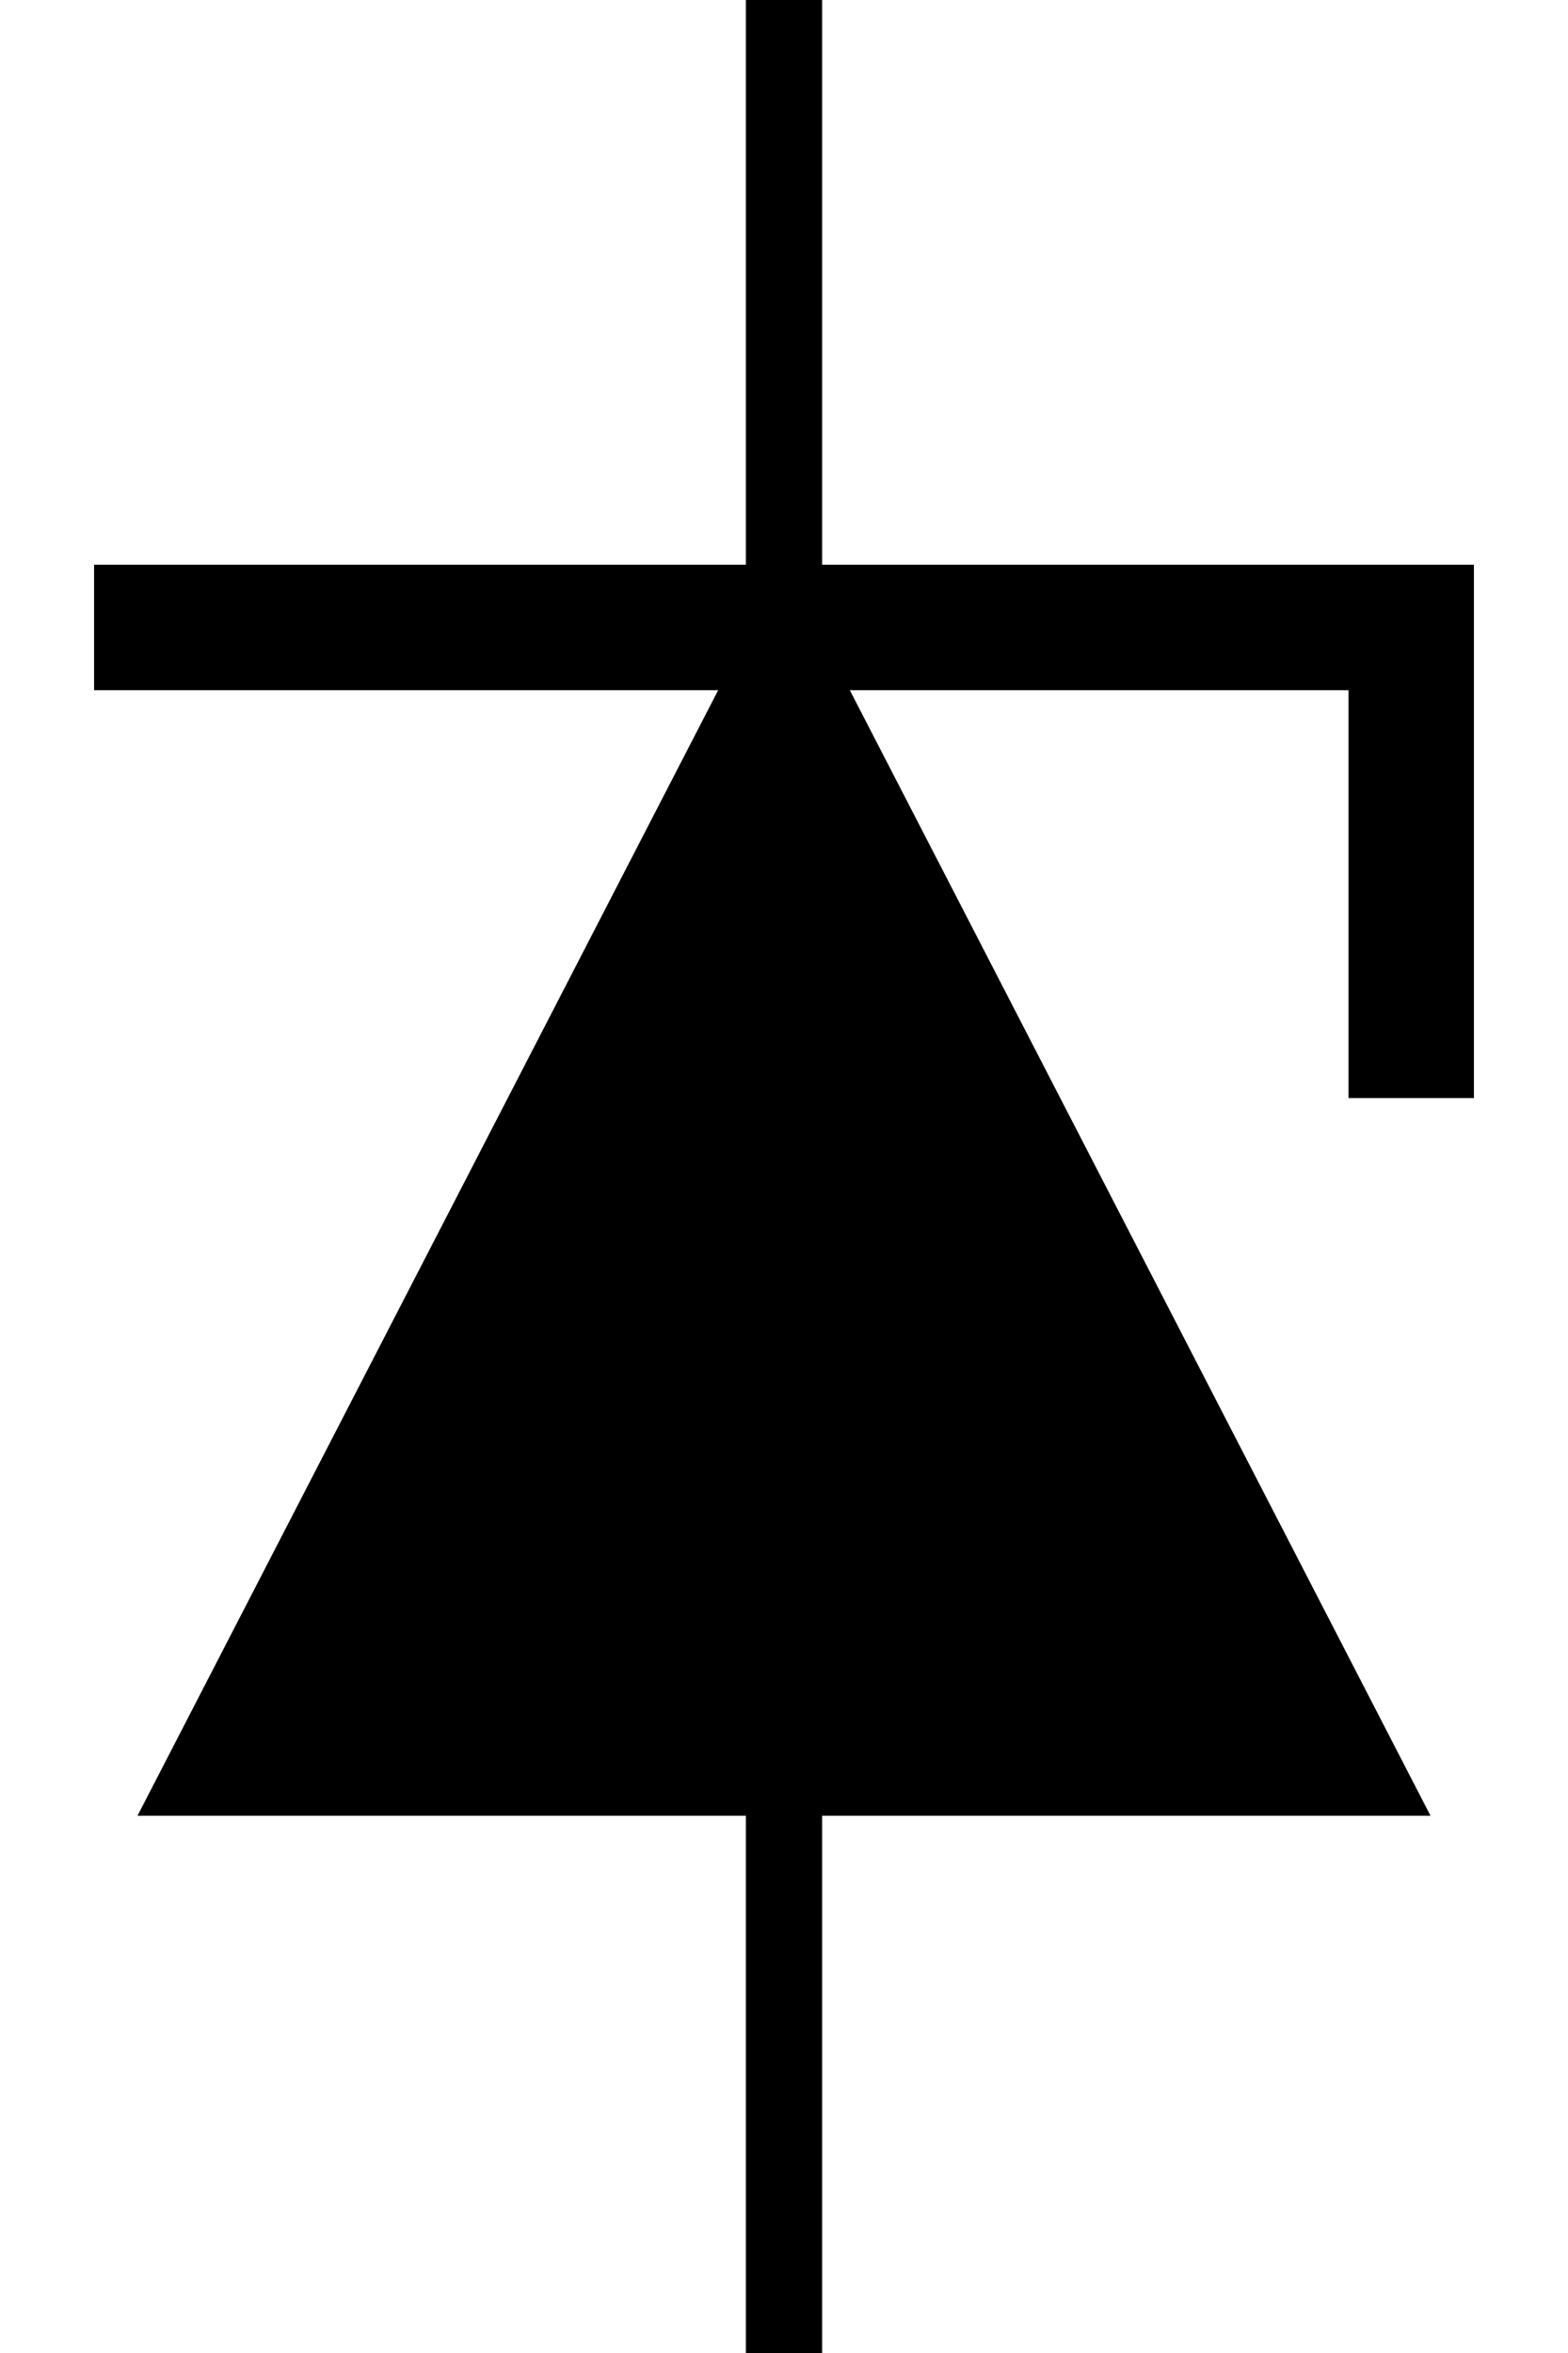 <?xml version='1.0' encoding='UTF-8' standalone='no'?>
<svg xmlns:svg='http://www.w3.org/2000/svg' xmlns='http://www.w3.org/2000/svg' version='1.2' baseProfile='tiny' x='0in' y='0in' width='0.20in' height='0.30in' viewBox='0 0 20 30'>
<g id='schematic'>
<path class='other' d='M18,23 L2,23 L10,7.5 Z' fill='#000000' stroke='#000000' stroke-width='0.3' />
<line class='other' x1='2' y1='8' x2='18' y2='8' stroke='#000000' stroke-width='1.6' stroke-linecap="square" />
<line class='other' x1='18' y1='8' x2='18' y2='14' stroke='#000000' stroke-width='1.6' stroke-linecap="butt" />
<line class='pin' id='connector0pin' connectorname='0' x1='10' y1='0' x2='10' y2='8' stroke='#000000' stroke-width='0.972' />
<rect class='terminal' id='connector0terminal' x='10' y='0' width='0' height='0' stroke='none' stroke-width='0' fill='none' />
<line class='pin' id='connector1pin' connectorname='1' x1='10' y1='23' x2='10' y2='30' stroke='#000000' stroke-width='0.972' />
<rect class='terminal' id='connector1terminal' x='10' y='30' width='0' height='0' stroke='none' stroke-width='0' fill='none' />
</g>
</svg>
